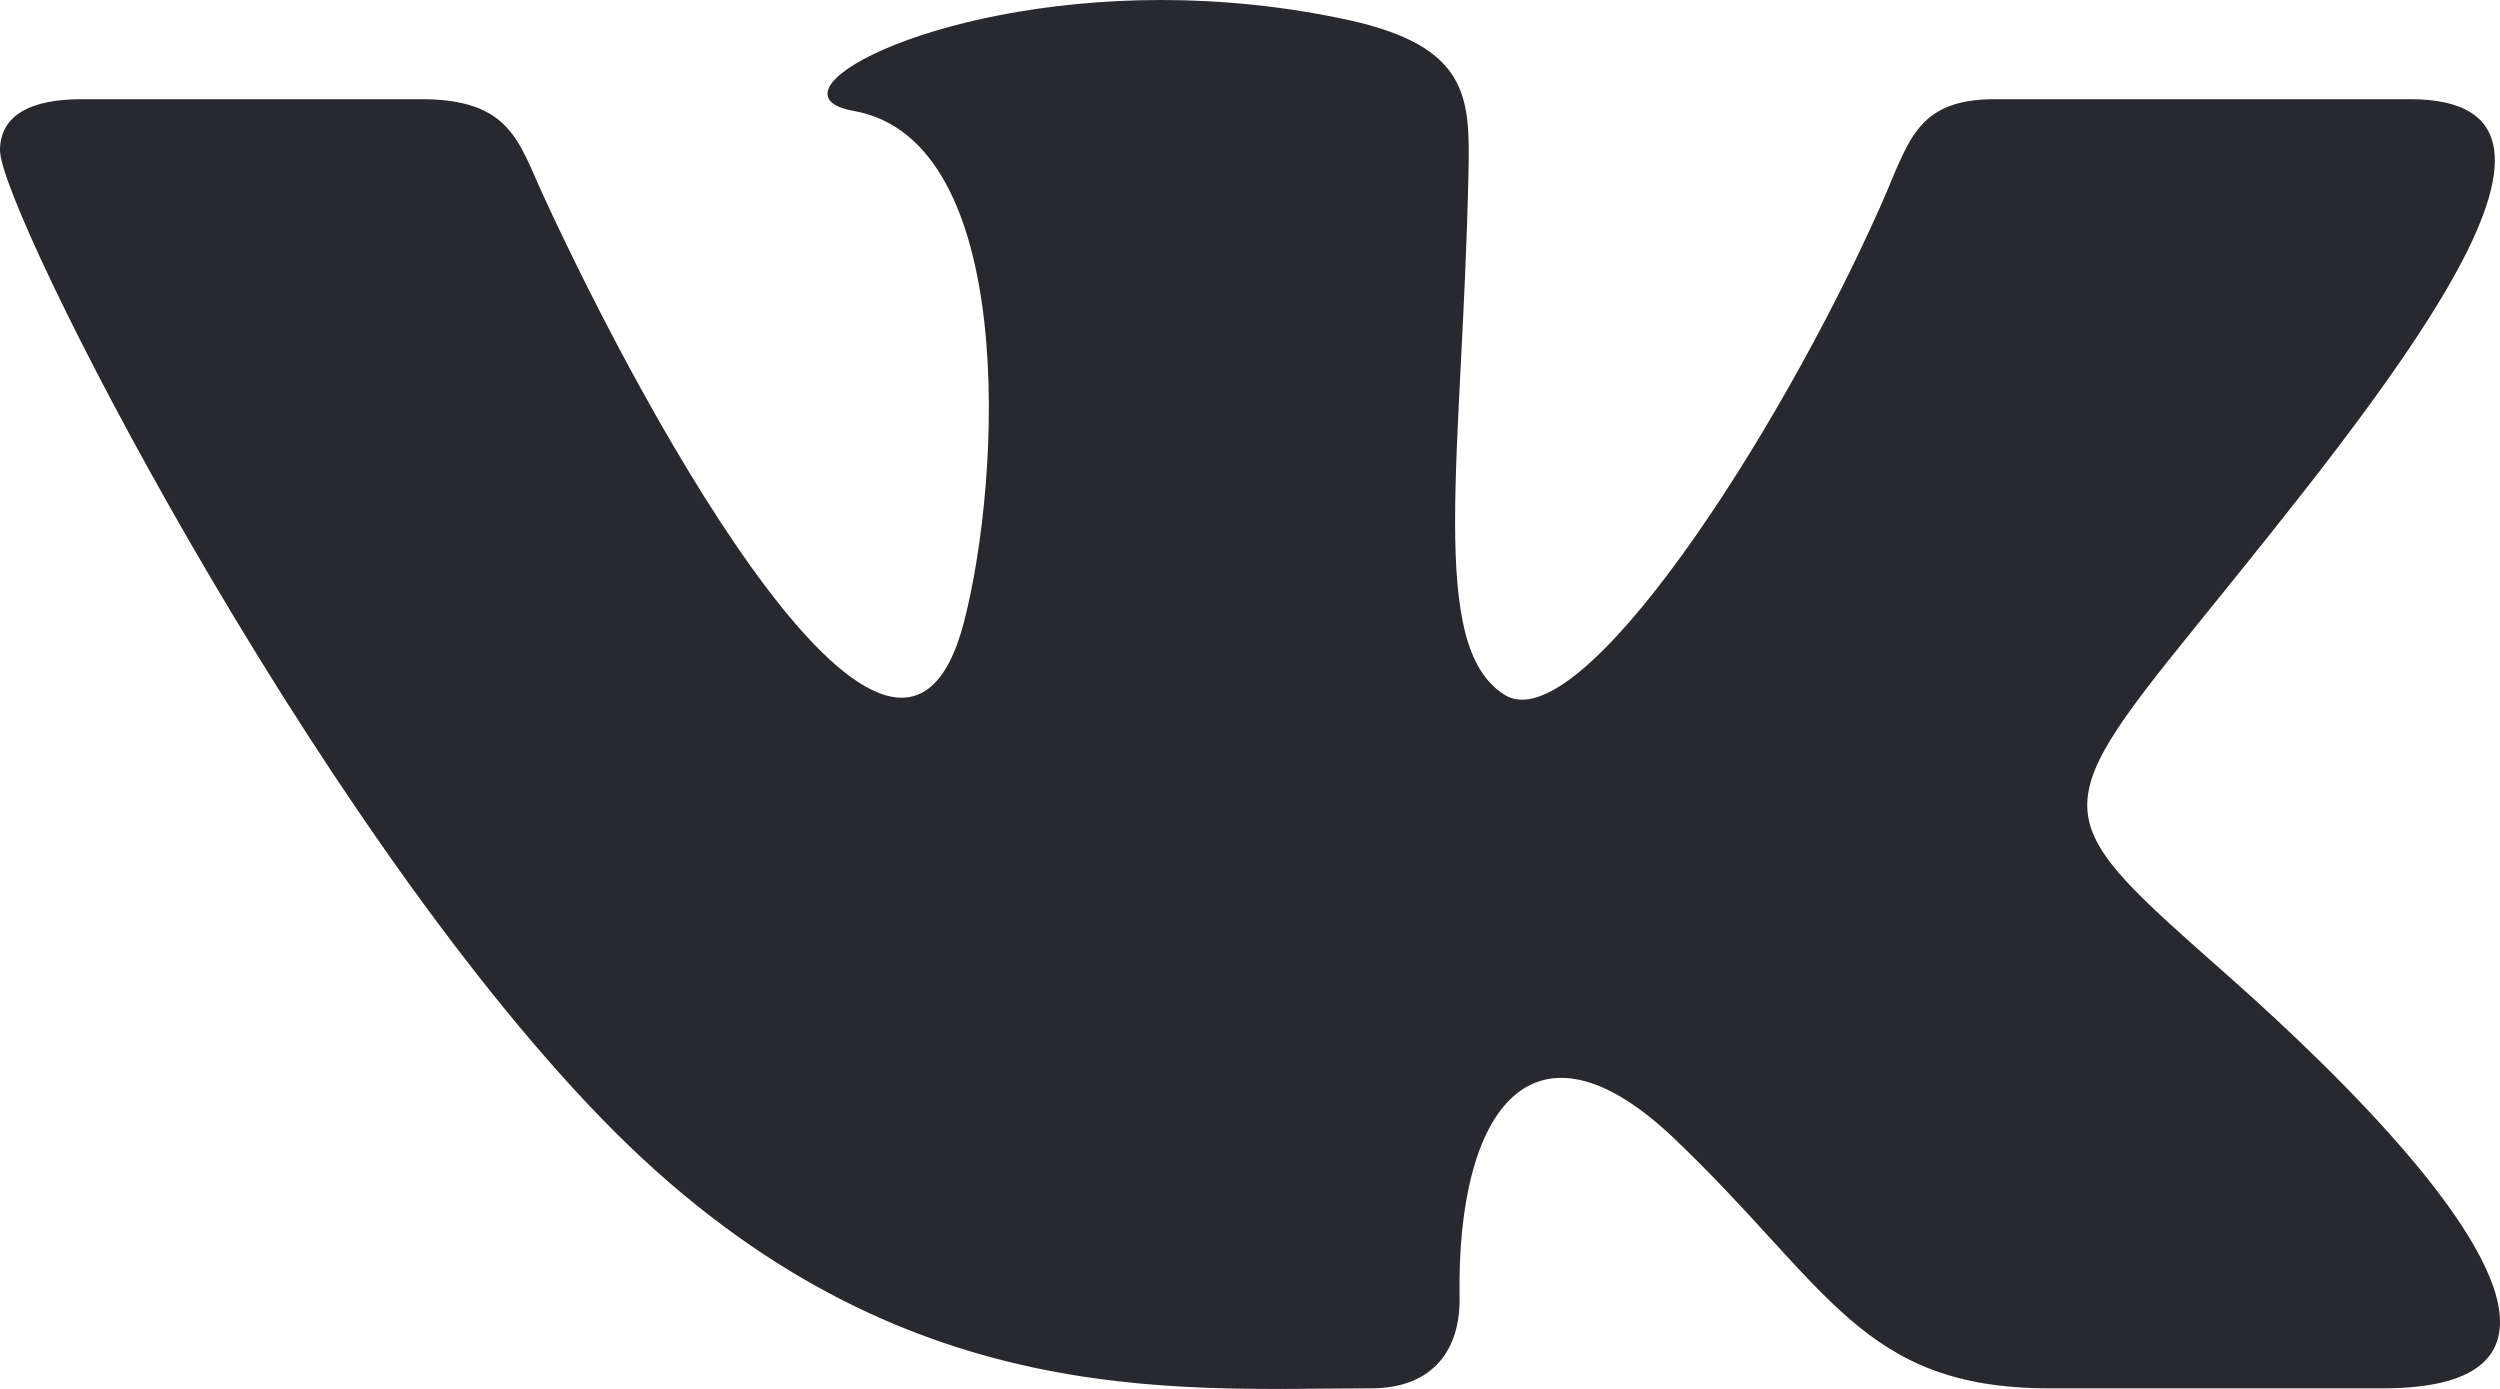 <svg width="18" height="10" viewBox="0 0 18 10" fill="none" xmlns="http://www.w3.org/2000/svg">
<path d="M9.871 9.996C10.328 9.996 10.515 9.706 10.509 9.342C10.486 7.973 11.045 7.236 12.053 8.196C13.169 9.259 13.4 9.996 14.756 9.996H17.155C17.762 9.996 18 9.81 18 9.518C18 8.902 16.934 7.814 16.031 7.016C14.767 5.898 14.708 5.871 15.797 4.526C17.147 2.855 18.914 0.714 17.351 0.714H14.366C13.787 0.714 13.745 1.025 13.538 1.488C12.792 3.164 11.374 5.336 10.835 5.004C10.272 4.657 10.53 3.285 10.573 1.246C10.584 0.707 10.581 0.338 9.717 0.146C9.246 0.043 8.787 0 8.361 0C6.656 0 5.48 0.681 6.148 0.799C7.326 1.009 7.213 3.436 6.939 4.485C6.46 6.311 4.662 3.039 3.913 1.41C3.732 1.019 3.676 0.714 3.031 0.714H0.59C0.221 0.714 0 0.829 0 1.083C0 1.513 2.22 5.883 4.339 8.061C6.406 10.186 8.449 9.996 9.871 9.996Z" fill="#28282F"/>
</svg>
